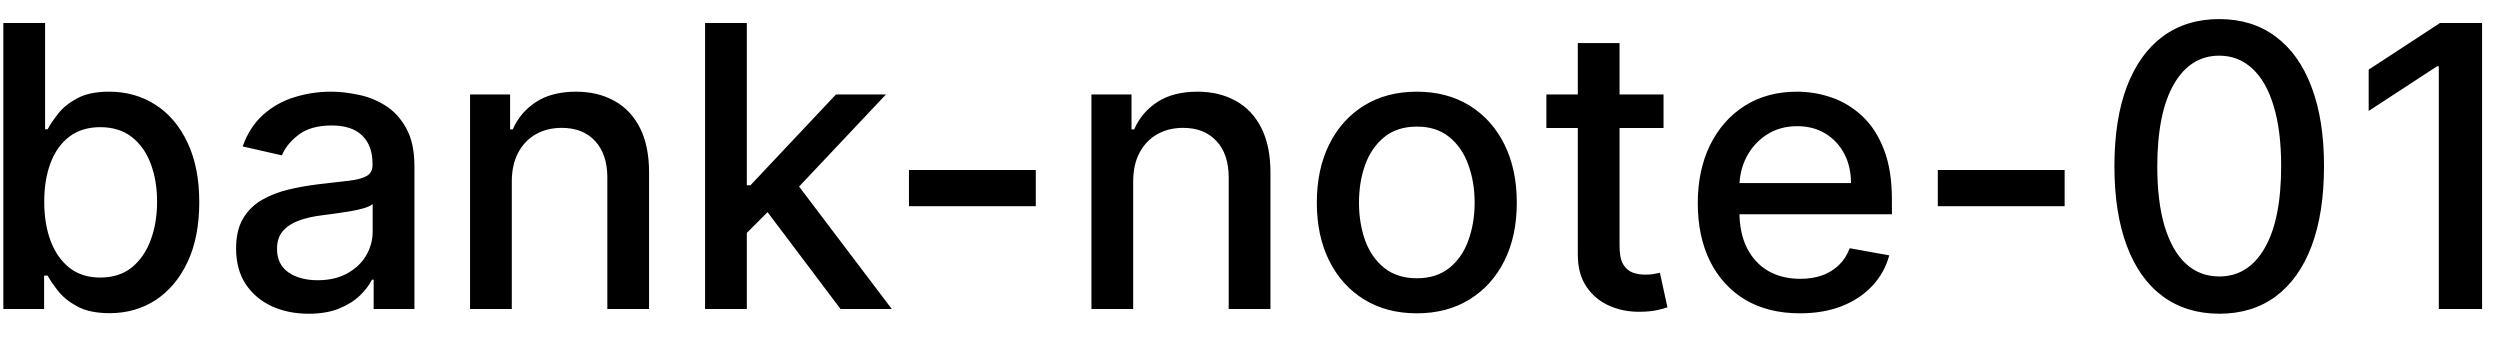 <svg width="89" height="12" viewBox="0 0 89 12" fill="none" xmlns="http://www.w3.org/2000/svg">
<path d="M0.119 11V0.818H1.605V4.602H1.695C1.781 4.442 1.905 4.259 2.067 4.05C2.23 3.841 2.455 3.659 2.744 3.503C3.032 3.344 3.413 3.264 3.887 3.264C4.504 3.264 5.054 3.42 5.538 3.732C6.022 4.043 6.401 4.492 6.676 5.079C6.955 5.665 7.094 6.371 7.094 7.197C7.094 8.022 6.956 8.73 6.681 9.32C6.406 9.906 6.028 10.359 5.548 10.677C5.067 10.992 4.518 11.149 3.902 11.149C3.438 11.149 3.058 11.071 2.763 10.915C2.472 10.76 2.243 10.577 2.077 10.369C1.912 10.16 1.784 9.974 1.695 9.812H1.57V11H0.119ZM1.575 7.182C1.575 7.719 1.653 8.189 1.809 8.594C1.965 8.998 2.19 9.315 2.485 9.543C2.78 9.769 3.141 9.881 3.569 9.881C4.013 9.881 4.384 9.764 4.683 9.528C4.981 9.29 5.206 8.967 5.359 8.559C5.514 8.151 5.592 7.692 5.592 7.182C5.592 6.678 5.516 6.226 5.364 5.825C5.214 5.424 4.989 5.107 4.688 4.875C4.389 4.643 4.016 4.527 3.569 4.527C3.138 4.527 2.773 4.638 2.475 4.86C2.18 5.082 1.956 5.392 1.804 5.79C1.652 6.188 1.575 6.652 1.575 7.182ZM10.985 11.169C10.501 11.169 10.064 11.079 9.673 10.901C9.282 10.718 8.972 10.455 8.743 10.11C8.518 9.765 8.405 9.343 8.405 8.842C8.405 8.411 8.488 8.057 8.654 7.778C8.819 7.5 9.043 7.28 9.325 7.117C9.606 6.955 9.921 6.832 10.269 6.749C10.617 6.666 10.972 6.603 11.333 6.56C11.791 6.507 12.162 6.464 12.447 6.431C12.732 6.395 12.939 6.337 13.068 6.257C13.198 6.178 13.262 6.048 13.262 5.869V5.835C13.262 5.4 13.14 5.064 12.894 4.825C12.652 4.587 12.291 4.467 11.81 4.467C11.31 4.467 10.916 4.578 10.627 4.8C10.342 5.019 10.145 5.263 10.036 5.531L8.639 5.213C8.804 4.749 9.046 4.375 9.365 4.089C9.686 3.801 10.056 3.592 10.473 3.463C10.891 3.33 11.33 3.264 11.791 3.264C12.096 3.264 12.419 3.301 12.76 3.374C13.105 3.443 13.426 3.572 13.725 3.761C14.026 3.95 14.273 4.22 14.465 4.572C14.658 4.92 14.754 5.372 14.754 5.929V11H13.302V9.956H13.242C13.146 10.148 13.002 10.337 12.81 10.523C12.618 10.708 12.371 10.863 12.069 10.985C11.768 11.108 11.406 11.169 10.985 11.169ZM11.308 9.976C11.719 9.976 12.071 9.895 12.362 9.732C12.657 9.57 12.881 9.358 13.034 9.096C13.189 8.831 13.267 8.547 13.267 8.246V7.261C13.214 7.314 13.111 7.364 12.959 7.411C12.81 7.454 12.639 7.492 12.447 7.525C12.255 7.555 12.067 7.583 11.885 7.609C11.703 7.633 11.55 7.652 11.428 7.669C11.139 7.705 10.876 7.767 10.637 7.853C10.402 7.939 10.213 8.063 10.07 8.226C9.931 8.385 9.862 8.597 9.862 8.862C9.862 9.23 9.998 9.509 10.269 9.697C10.541 9.883 10.887 9.976 11.308 9.976ZM18.22 6.466V11H16.734V3.364H18.16V4.607H18.255C18.431 4.202 18.706 3.877 19.08 3.632C19.458 3.387 19.934 3.264 20.507 3.264C21.027 3.264 21.483 3.374 21.874 3.592C22.265 3.808 22.569 4.129 22.784 4.557C23 4.984 23.107 5.513 23.107 6.143V11H21.621V6.322C21.621 5.768 21.477 5.336 21.188 5.024C20.9 4.709 20.504 4.552 20 4.552C19.655 4.552 19.349 4.626 19.08 4.776C18.815 4.925 18.605 5.143 18.449 5.432C18.296 5.717 18.22 6.062 18.22 6.466ZM26.468 8.41L26.458 6.595H26.717L29.759 3.364H31.539L28.069 7.043H27.835L26.468 8.41ZM25.101 11V0.818H26.587V11H25.101ZM29.923 11L27.189 7.371L28.213 6.332L31.748 11H29.923ZM36.874 6.053V7.341H32.359V6.053H36.874ZM40.341 6.466V11H38.855V3.364H40.282V4.607H40.376C40.552 4.202 40.827 3.877 41.201 3.632C41.579 3.387 42.055 3.264 42.628 3.264C43.149 3.264 43.604 3.374 43.995 3.592C44.386 3.808 44.69 4.129 44.905 4.557C45.121 4.984 45.228 5.513 45.228 6.143V11H43.742V6.322C43.742 5.768 43.598 5.336 43.309 5.024C43.021 4.709 42.625 4.552 42.121 4.552C41.776 4.552 41.47 4.626 41.201 4.776C40.936 4.925 40.726 5.143 40.57 5.432C40.417 5.717 40.341 6.062 40.341 6.466ZM50.439 11.154C49.723 11.154 49.098 10.99 48.564 10.662C48.031 10.334 47.616 9.875 47.321 9.285C47.026 8.695 46.879 8.005 46.879 7.217C46.879 6.424 47.026 5.732 47.321 5.138C47.616 4.545 48.031 4.085 48.564 3.756C49.098 3.428 49.723 3.264 50.439 3.264C51.154 3.264 51.779 3.428 52.313 3.756C52.846 4.085 53.261 4.545 53.556 5.138C53.851 5.732 53.998 6.424 53.998 7.217C53.998 8.005 53.851 8.695 53.556 9.285C53.261 9.875 52.846 10.334 52.313 10.662C51.779 10.99 51.154 11.154 50.439 11.154ZM50.444 9.906C50.908 9.906 51.292 9.784 51.597 9.538C51.902 9.293 52.127 8.967 52.273 8.559C52.422 8.151 52.497 7.702 52.497 7.212C52.497 6.724 52.422 6.277 52.273 5.869C52.127 5.458 51.902 5.129 51.597 4.88C51.292 4.631 50.908 4.507 50.444 4.507C49.976 4.507 49.588 4.631 49.28 4.88C48.975 5.129 48.748 5.458 48.599 5.869C48.453 6.277 48.38 6.724 48.38 7.212C48.38 7.702 48.453 8.151 48.599 8.559C48.748 8.967 48.975 9.293 49.28 9.538C49.588 9.784 49.976 9.906 50.444 9.906ZM59.222 3.364V4.557H55.051V3.364H59.222ZM56.17 1.534H57.656V8.758C57.656 9.046 57.699 9.263 57.785 9.409C57.871 9.552 57.983 9.649 58.118 9.702C58.258 9.752 58.408 9.777 58.571 9.777C58.69 9.777 58.795 9.769 58.884 9.752C58.974 9.736 59.043 9.722 59.093 9.712L59.361 10.94C59.275 10.973 59.153 11.007 58.993 11.04C58.834 11.076 58.636 11.096 58.397 11.099C58.006 11.106 57.641 11.037 57.303 10.891C56.965 10.745 56.692 10.519 56.483 10.214C56.274 9.91 56.17 9.527 56.17 9.066V1.534ZM64.076 11.154C63.323 11.154 62.675 10.993 62.132 10.672C61.592 10.347 61.174 9.891 60.879 9.305C60.587 8.715 60.441 8.024 60.441 7.232C60.441 6.449 60.587 5.76 60.879 5.163C61.174 4.567 61.585 4.101 62.112 3.766C62.642 3.432 63.262 3.264 63.971 3.264C64.402 3.264 64.82 3.335 65.224 3.478C65.628 3.62 65.991 3.844 66.313 4.149C66.634 4.454 66.888 4.85 67.073 5.337C67.259 5.821 67.352 6.41 67.352 7.102V7.629H61.282V6.516H65.895C65.895 6.125 65.816 5.778 65.657 5.477C65.498 5.172 65.274 4.931 64.985 4.756C64.7 4.58 64.366 4.492 63.981 4.492C63.564 4.492 63.199 4.595 62.887 4.8C62.579 5.003 62.341 5.268 62.172 5.596C62.006 5.921 61.923 6.274 61.923 6.655V7.525C61.923 8.035 62.012 8.469 62.191 8.827C62.374 9.185 62.627 9.459 62.952 9.648C63.277 9.833 63.656 9.926 64.091 9.926C64.372 9.926 64.629 9.886 64.861 9.807C65.093 9.724 65.294 9.601 65.463 9.439C65.632 9.277 65.761 9.076 65.85 8.837L67.257 9.091C67.145 9.505 66.943 9.868 66.651 10.18C66.363 10.488 66 10.728 65.562 10.901C65.128 11.07 64.632 11.154 64.076 11.154ZM73.501 6.053V7.341H68.986V6.053H73.501ZM79.007 11.169C78.221 11.166 77.55 10.959 76.993 10.548C76.436 10.137 76.01 9.538 75.715 8.753C75.42 7.967 75.273 7.021 75.273 5.914C75.273 4.81 75.42 3.867 75.715 3.085C76.014 2.303 76.441 1.706 76.998 1.295C77.558 0.884 78.228 0.679 79.007 0.679C79.785 0.679 80.453 0.886 81.01 1.3C81.567 1.711 81.993 2.308 82.288 3.09C82.586 3.869 82.735 4.81 82.735 5.914C82.735 7.024 82.588 7.972 82.293 8.758C81.998 9.54 81.572 10.138 81.015 10.553C80.458 10.963 79.789 11.169 79.007 11.169ZM79.007 9.842C79.696 9.842 80.235 9.505 80.622 8.832C81.013 8.16 81.209 7.187 81.209 5.914C81.209 5.069 81.12 4.355 80.941 3.771C80.765 3.185 80.511 2.741 80.18 2.439C79.852 2.134 79.461 1.982 79.007 1.982C78.32 1.982 77.782 2.32 77.391 2.996C77 3.672 76.802 4.645 76.799 5.914C76.799 6.763 76.887 7.48 77.063 8.067C77.242 8.65 77.495 9.093 77.823 9.394C78.151 9.692 78.546 9.842 79.007 9.842ZM88.362 0.818V11H86.821V2.359H86.761L84.325 3.95V2.479L86.865 0.818H88.362Z" fill="black"/>
</svg>

